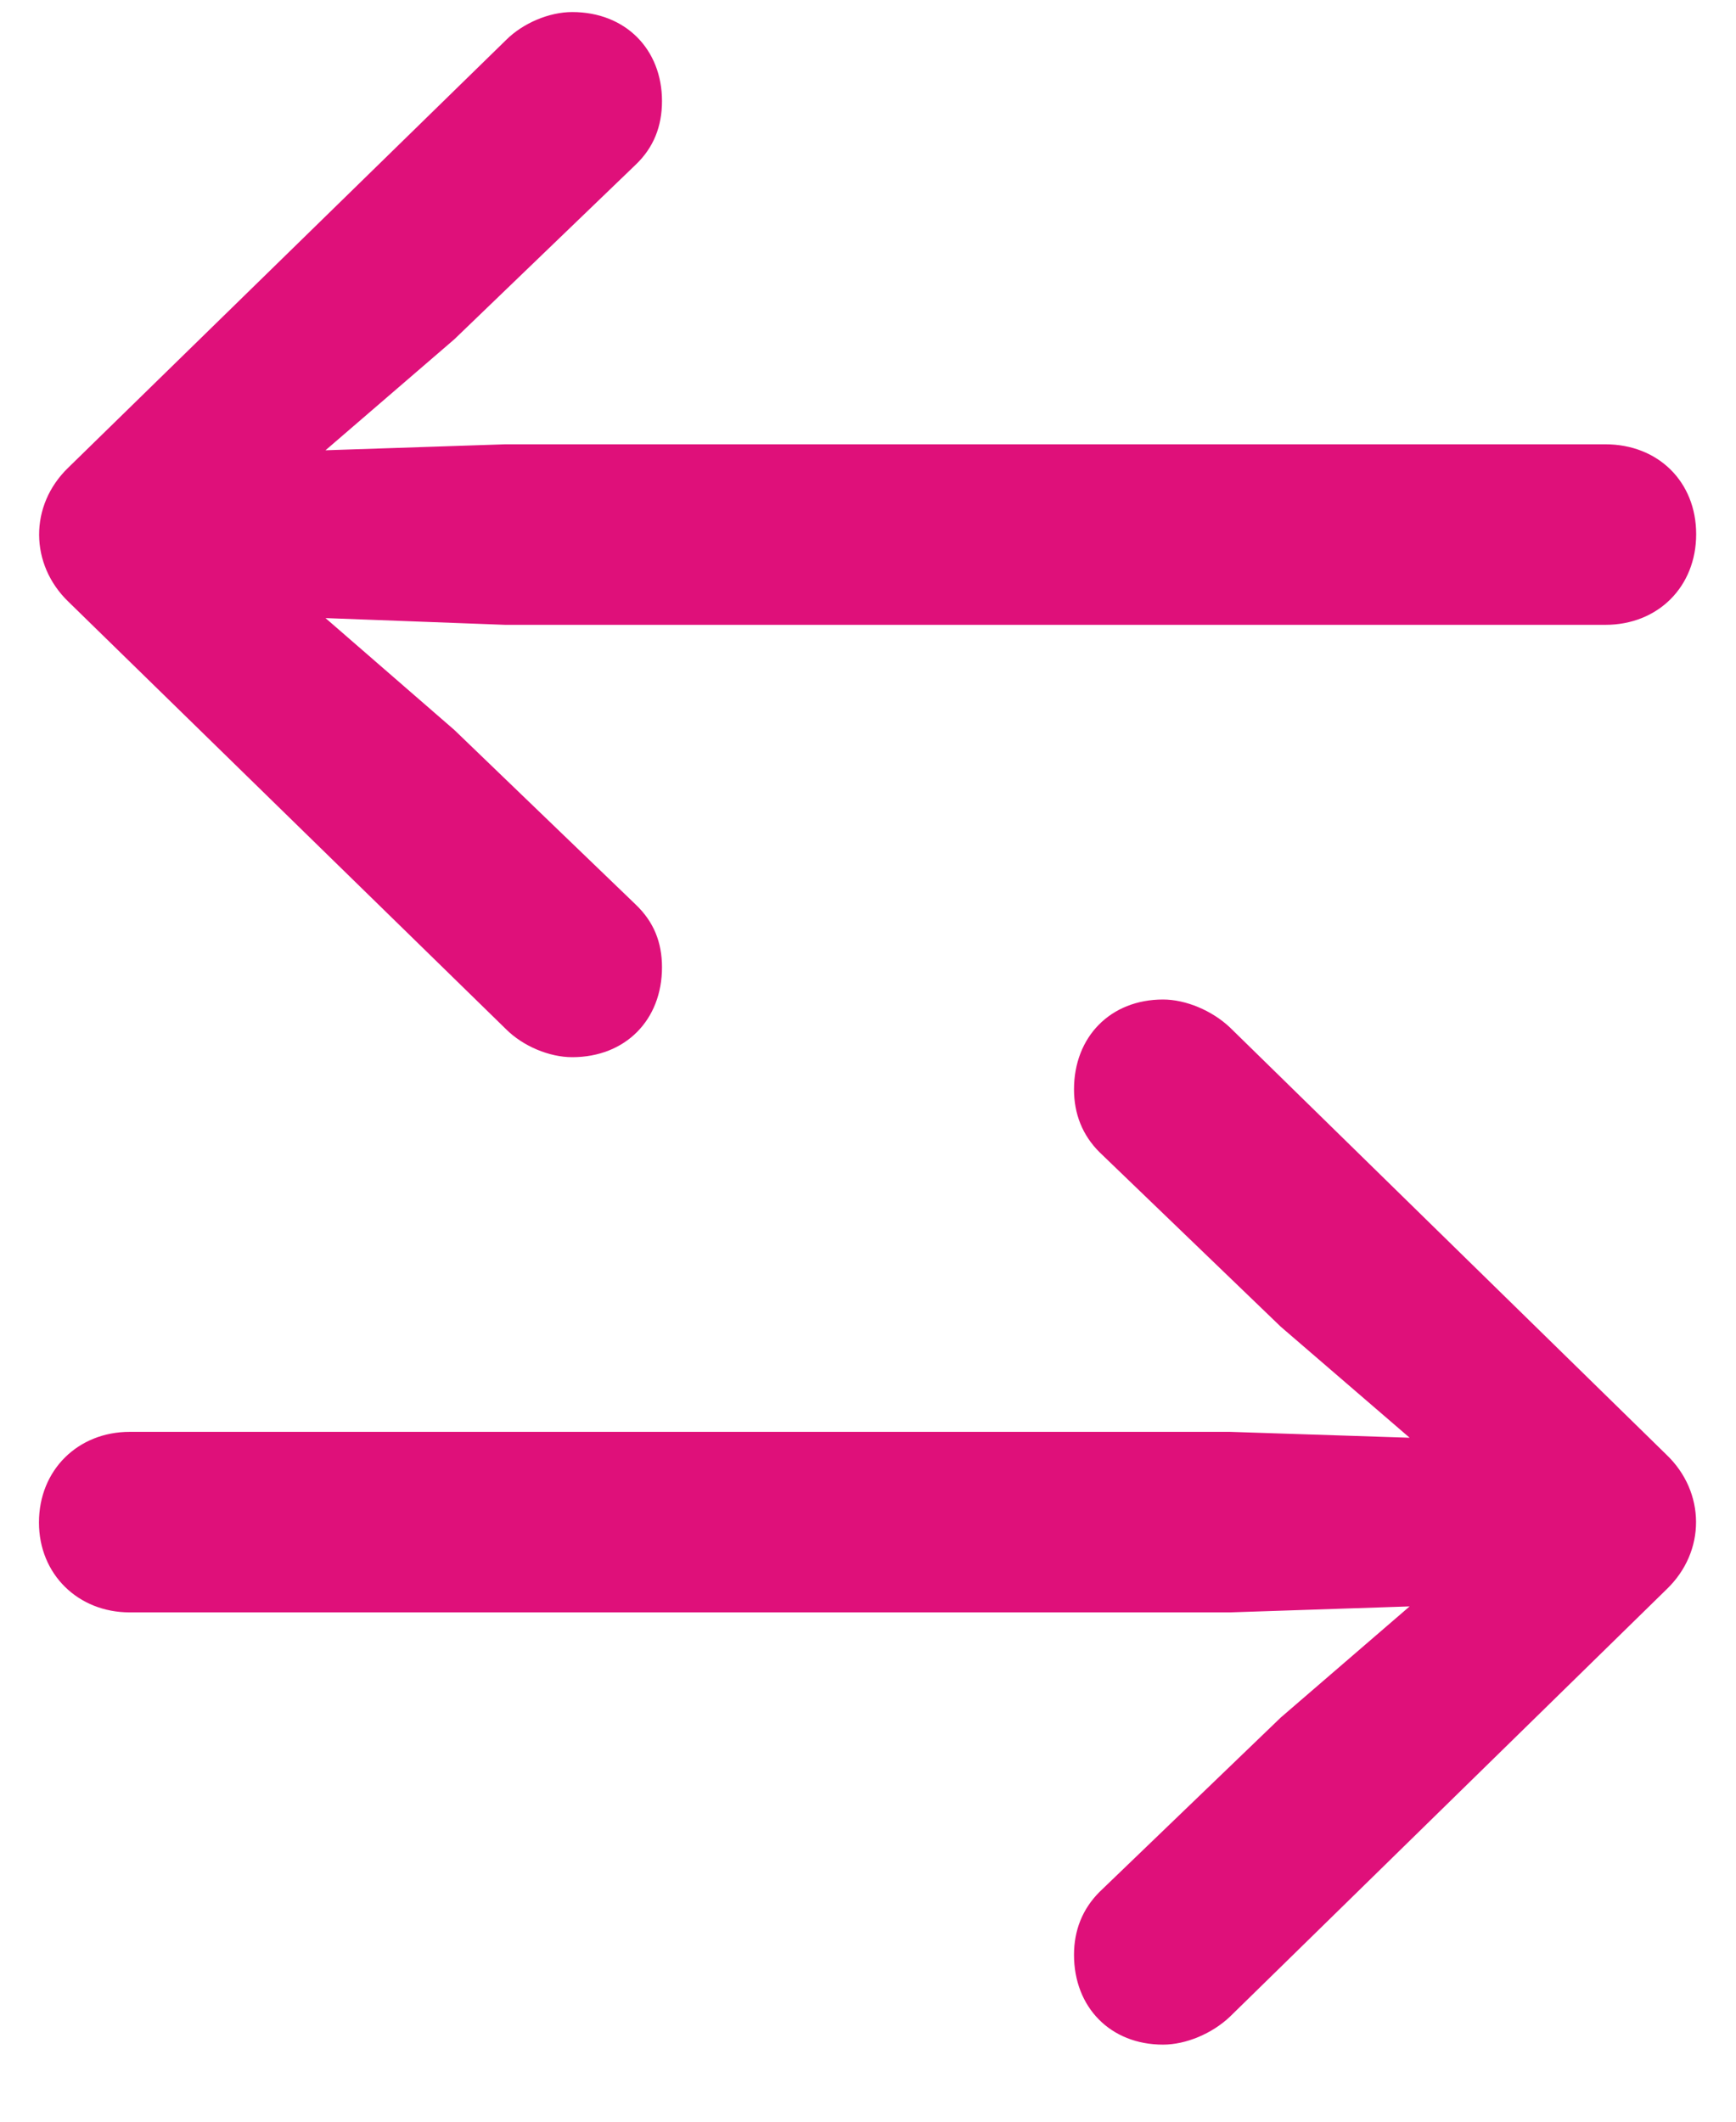<svg width="18" height="22" viewBox="0 0 18 22" fill="none" xmlns="http://www.w3.org/2000/svg">
<path d="M0.712 4.845C0.299 5.24 0.308 5.855 0.712 6.242L5.247 10.672C5.423 10.848 5.695 10.962 5.933 10.962C6.486 10.962 6.864 10.575 6.864 10.03C6.864 9.767 6.776 9.556 6.592 9.38L4.711 7.569L3.375 6.409L5.238 6.479H16.646C17.191 6.479 17.587 6.084 17.587 5.539C17.587 4.994 17.191 4.607 16.646 4.607H5.238L3.375 4.669L4.711 3.518L6.592 1.707C6.776 1.531 6.864 1.312 6.864 1.048C6.864 0.512 6.486 0.125 5.933 0.125C5.695 0.125 5.423 0.239 5.247 0.415L0.712 4.845ZM17.279 16.481C17.692 16.086 17.684 15.471 17.279 15.084L12.753 10.654C12.568 10.479 12.296 10.364 12.059 10.364C11.514 10.364 11.136 10.751 11.136 11.296C11.136 11.551 11.224 11.771 11.399 11.946L13.28 13.757L14.616 14.908L12.753 14.847H1.345C0.809 14.847 0.404 15.242 0.404 15.787C0.404 16.323 0.809 16.719 1.345 16.719H12.753L14.616 16.657L13.28 17.809L11.399 19.619C11.224 19.795 11.136 20.015 11.136 20.27C11.136 20.814 11.514 21.201 12.059 21.201C12.296 21.201 12.568 21.087 12.753 20.911L17.279 16.481Z" fill="#DF107A"/>
</svg>
